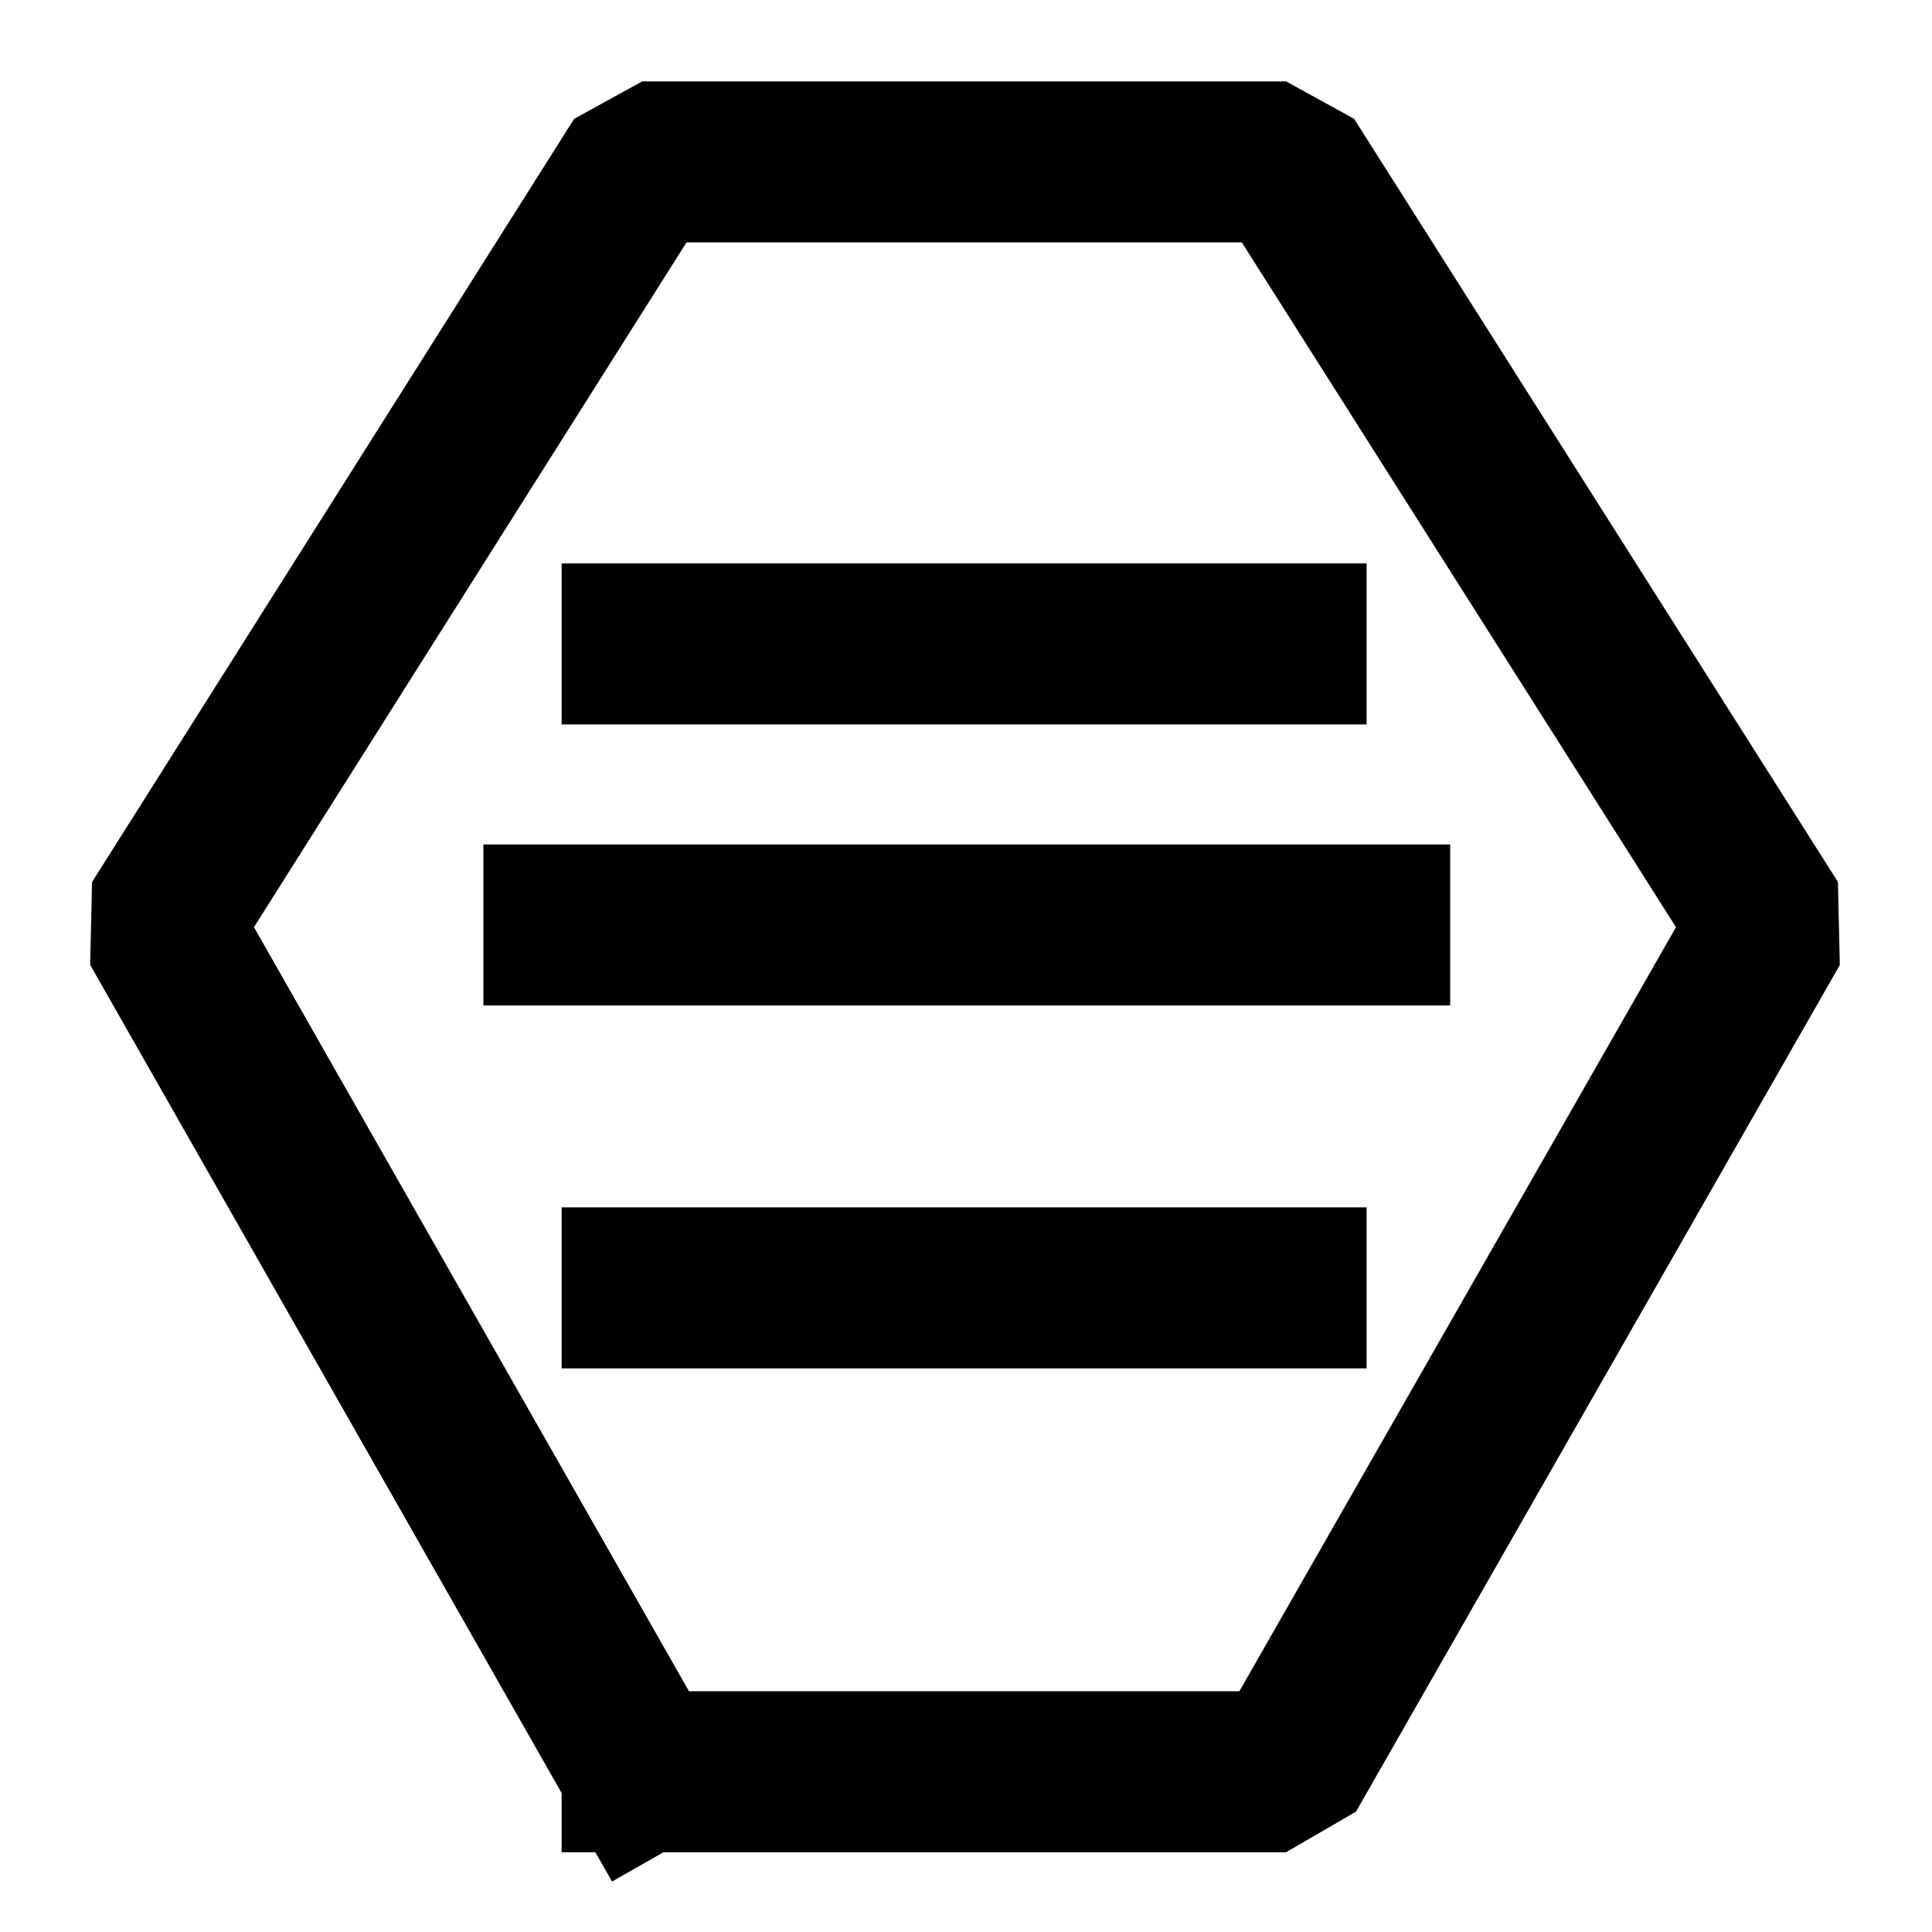 <?xml version="1.0" standalone="no"?>
<!DOCTYPE svg PUBLIC "-//W3C//DTD SVG 20010904//EN" "http://www.w3.org/TR/2001/REC-SVG-20010904/DTD/svg10.dtd">
<!-- Created using Krita: https://krita.org -->
<svg xmlns="http://www.w3.org/2000/svg" 
    xmlns:xlink="http://www.w3.org/1999/xlink"
    xmlns:krita="http://krita.org/namespaces/svg/krita"
    xmlns:sodipodi="http://sodipodi.sourceforge.net/DTD/sodipodi-0.dtd"
    width="34.56pt"
    height="34.56pt"
    viewBox="0 0 34.56 34.56">
<defs/>
<path id="shape0" transform="translate(2.864, 2.896)" fill="none" stroke="#000000" stroke-width="2.88" stroke-linecap="square" stroke-linejoin="bevel" d="M8.623 28.797L0 13.651L8.623 0L20.142 0L28.797 13.651L20.142 28.797L8.623 28.797"/><path id="shape1" transform="translate(11.487, 11.519)" fill="none" stroke="#000000" stroke-width="2.88" stroke-linecap="square" stroke-linejoin="bevel" d="M0 0L11.519 0"/><path id="shape2" transform="translate(10.087, 16.546)" fill="none" stroke="#000000" stroke-width="2.88" stroke-linecap="square" stroke-linejoin="bevel" d="M0 0L14.414 0"/><path id="shape3" transform="translate(11.487, 23.038)" fill="none" stroke="#000000" stroke-width="2.88" stroke-linecap="square" stroke-linejoin="bevel" d="M0 0L11.519 0"/>
</svg>
